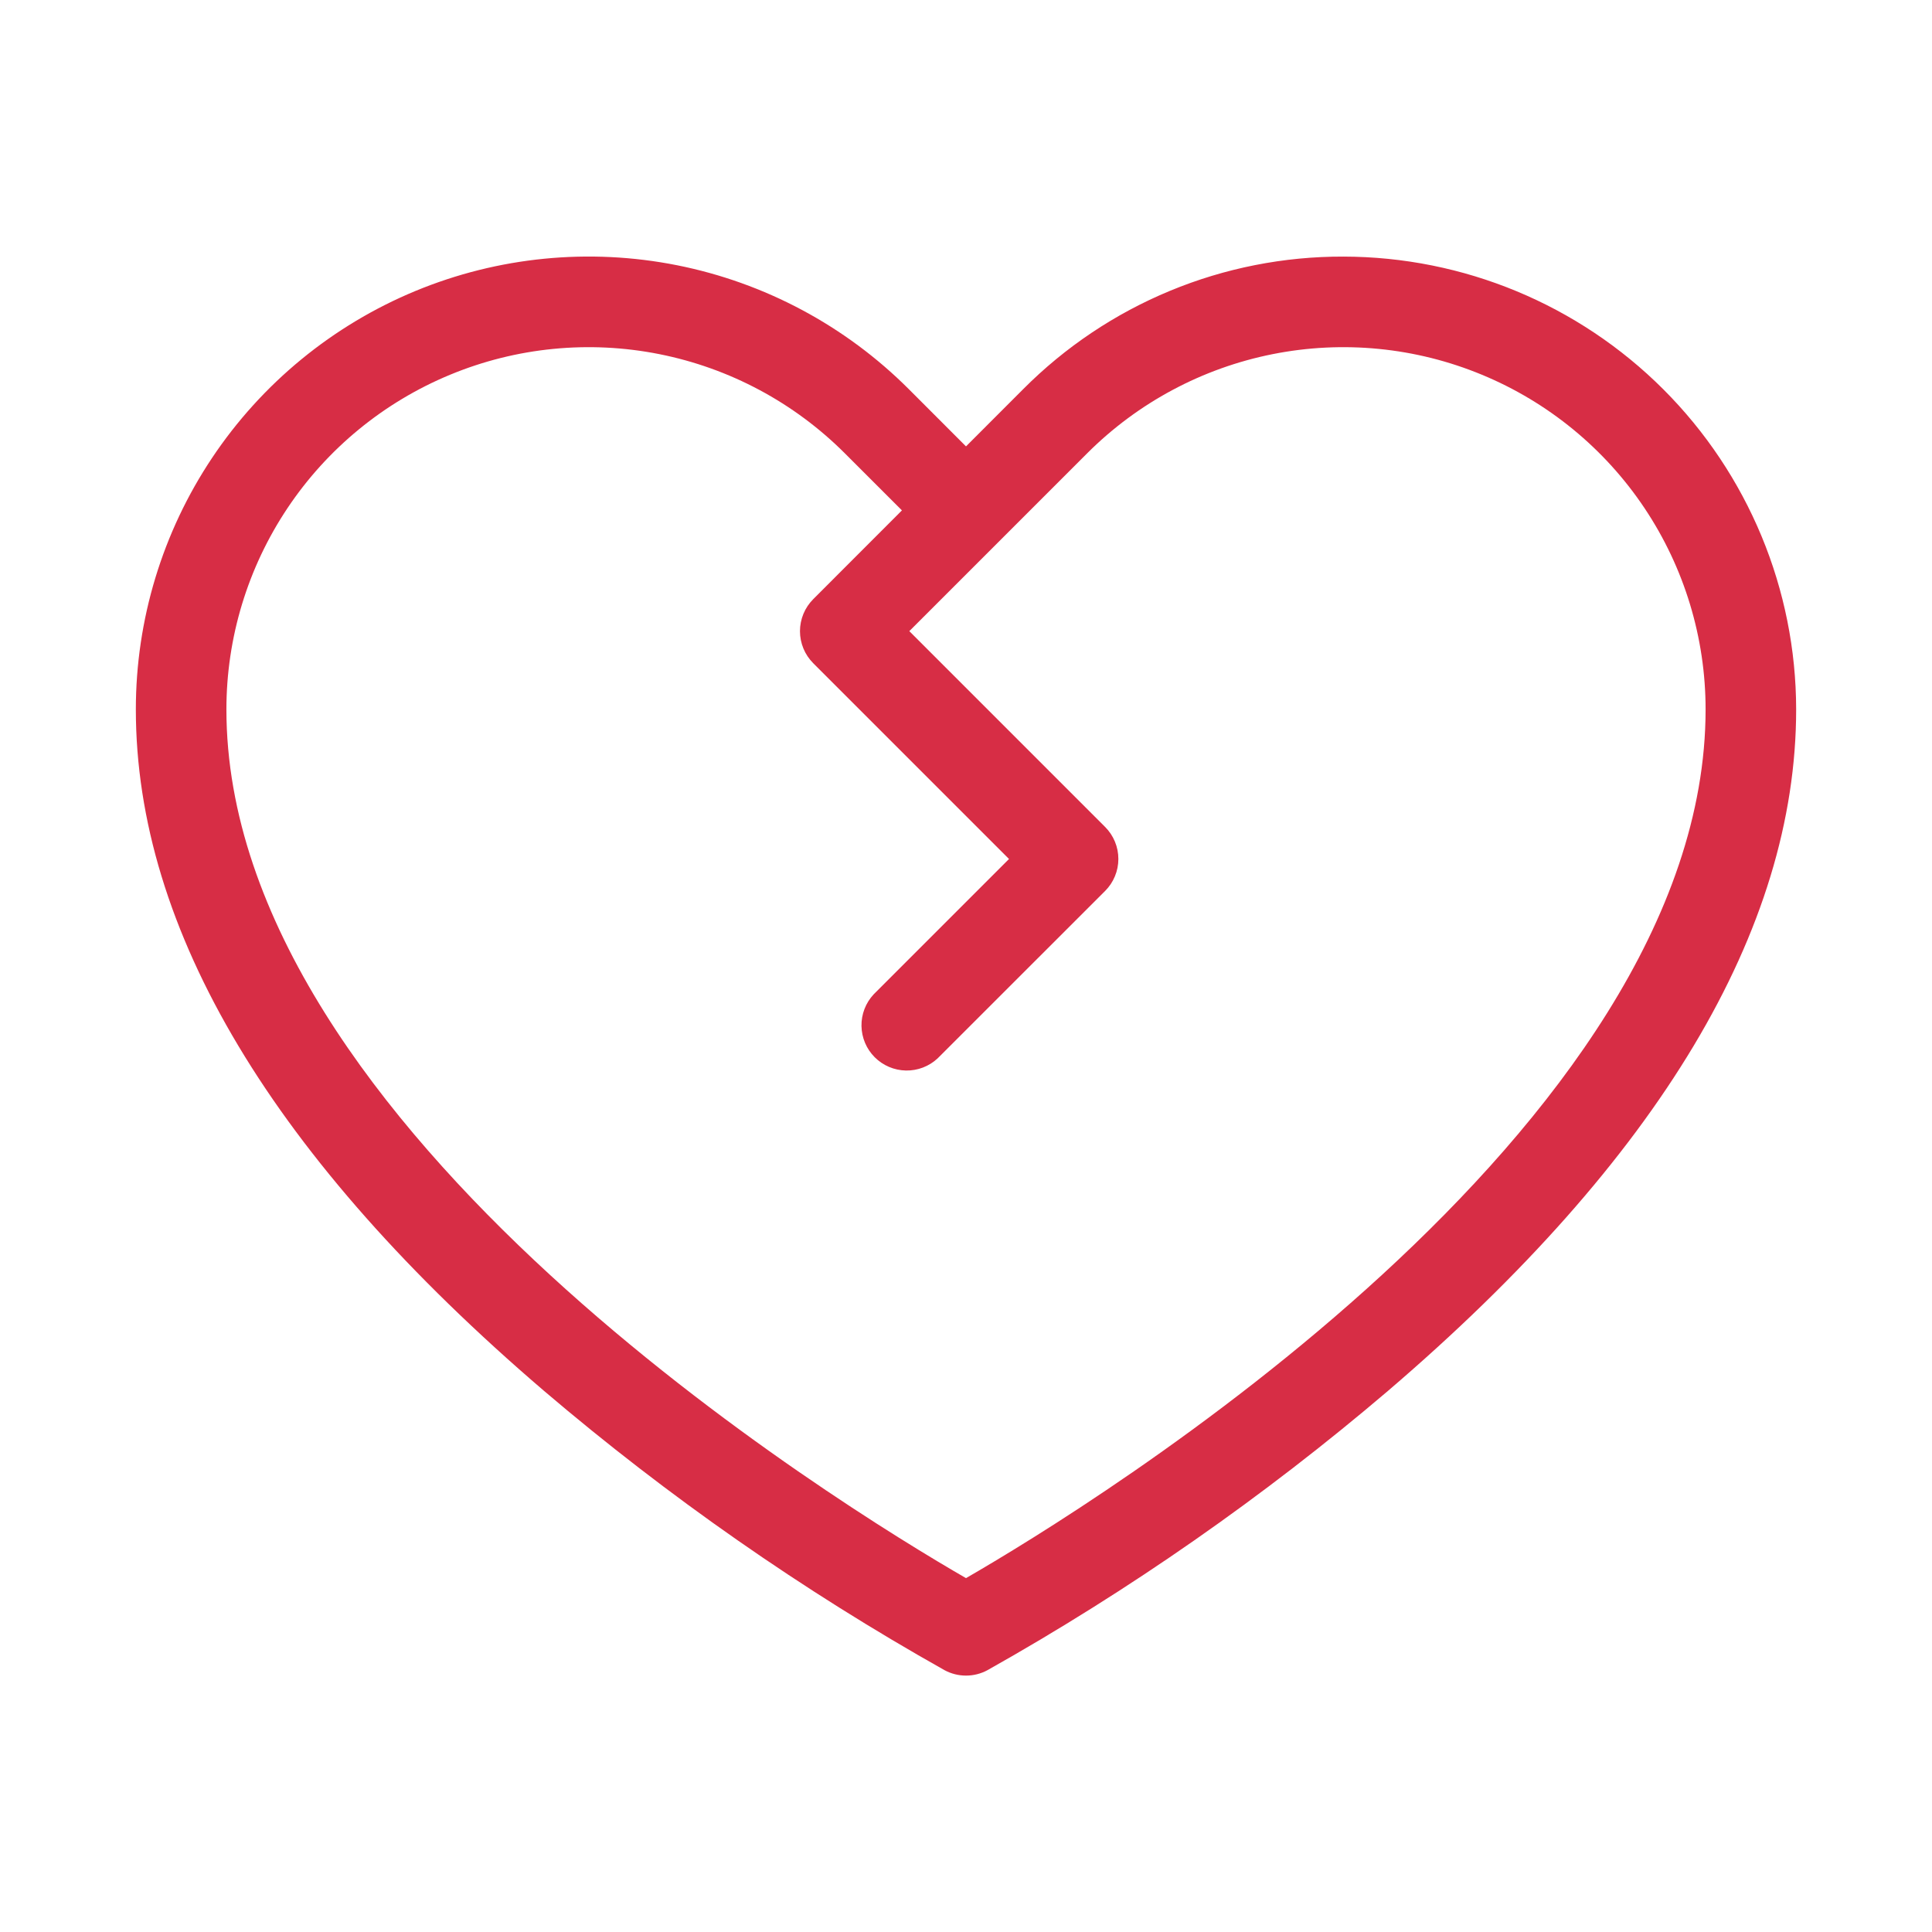 <svg width="80" height="80" viewBox="0 0 80 80" fill="none" xmlns="http://www.w3.org/2000/svg">
<path d="M55.625 10.625C53.162 10.618 50.721 11.1 48.446 12.043C46.17 12.985 44.103 14.37 42.366 16.116L40 18.484L37.634 16.116C35.012 13.493 31.671 11.707 28.034 10.983C24.396 10.26 20.626 10.631 17.199 12.05C13.773 13.47 10.845 15.873 8.784 18.957C6.724 22.041 5.625 25.666 5.625 29.375C5.625 38.5 11.312 47.997 22.531 57.597C27.672 61.977 33.225 65.85 39.112 69.159C39.385 69.306 39.69 69.383 40 69.383C40.31 69.383 40.615 69.306 40.888 69.159C46.775 65.85 52.328 61.977 57.469 57.597C68.688 47.997 74.375 38.5 74.375 29.375C74.369 24.404 72.392 19.638 68.877 16.123C65.362 12.608 60.596 10.631 55.625 10.625ZM40 65.347C34.872 62.388 9.375 46.788 9.375 29.375C9.375 26.408 10.255 23.509 11.903 21.042C13.551 18.575 15.894 16.653 18.635 15.518C21.376 14.382 24.392 14.085 27.301 14.664C30.211 15.243 32.883 16.671 34.981 18.769L37.347 21.134L33.675 24.809C33.501 24.984 33.362 25.19 33.268 25.418C33.174 25.646 33.125 25.89 33.125 26.136C33.125 26.382 33.174 26.626 33.268 26.854C33.362 27.082 33.501 27.288 33.675 27.463L41.781 35.569L36.175 41.175C35.844 41.531 35.663 42.001 35.672 42.486C35.681 42.972 35.877 43.436 36.221 43.779C36.565 44.123 37.028 44.319 37.514 44.328C37.999 44.337 38.47 44.156 38.825 43.825L45.759 36.894C45.934 36.72 46.072 36.513 46.166 36.285C46.261 36.058 46.309 35.814 46.309 35.567C46.309 35.321 46.261 35.077 46.166 34.849C46.072 34.622 45.934 34.415 45.759 34.241L37.653 26.134L45.019 18.769C47.117 16.671 49.789 15.243 52.699 14.664C55.608 14.085 58.624 14.382 61.365 15.518C64.106 16.653 66.449 18.575 68.097 21.042C69.745 23.509 70.625 26.408 70.625 29.375C70.625 46.788 45.128 62.388 40 65.347Z" fill="#D72D45"/>
</svg>
